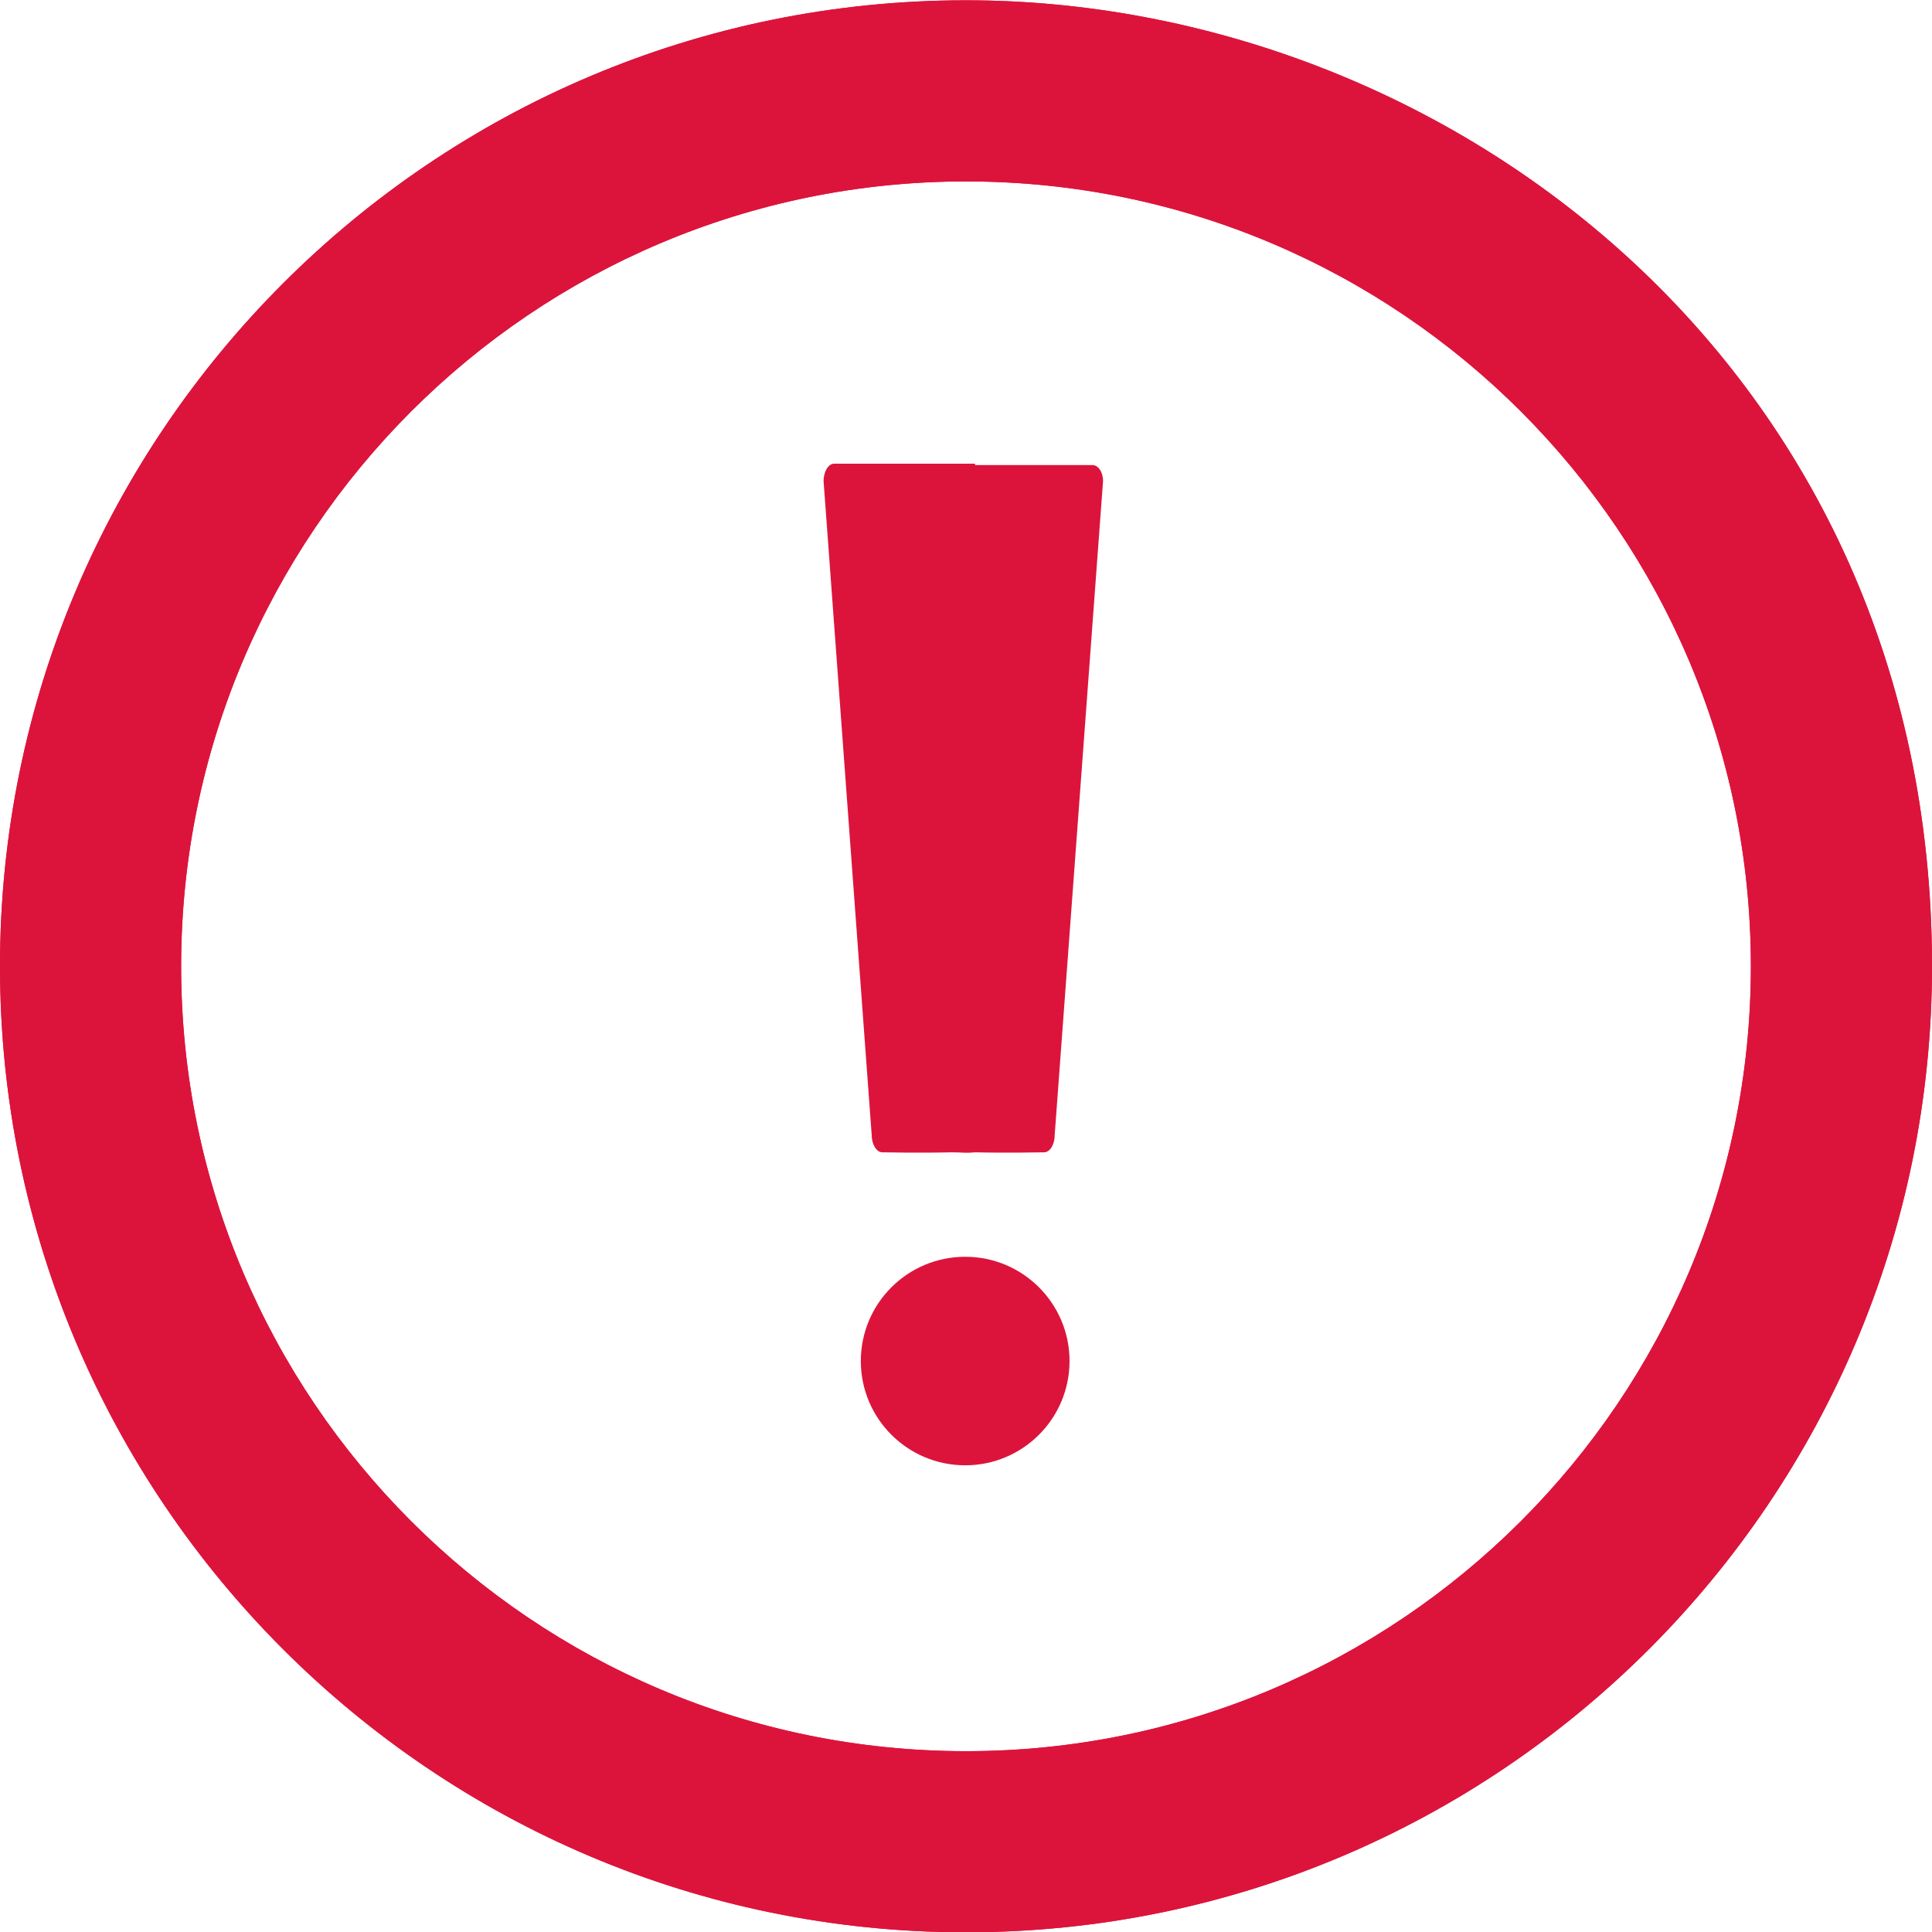 <?xml version="1.0" encoding="utf-8"?>
<!-- Generator: Adobe Illustrator 12.0.0, SVG Export Plug-In . SVG Version: 6.00 Build 51448)  -->
<!DOCTYPE svg PUBLIC "-//W3C//DTD SVG 1.1//EN" "http://www.w3.org/Graphics/SVG/1.1/DTD/svg11.dtd">
<svg  version="1.1" id="Layer_1" xmlns="http://www.w3.org/2000/svg" xmlns:xlink="http://www.w3.org/1999/xlink" width="384" height="384.061"
	 viewBox="0 0 384 384.061" overflow="visible" enable-background="new 0 0 384 384.061" xml:space="preserve">
<path fill="#DC143C" d="M212.58,270.516c0,11.437-9.288,20.725-20.724,20.725c-11.484,0-20.76-9.288-20.76-20.725
	c0-11.436,9.276-20.724,20.76-20.724C203.292,249.792,212.58,259.08,212.58,270.516 M165.792,92.16c-1.164,0-2.1,1.596-2.1,3.468
	l9.564,129.984c0,1.872,0.984,3.42,2.1,3.42c0,0,7.596,0.144,13.836,0c2.064,0,2.664,0.191,4.548,0c6.228,0.144,13.775,0,13.775,0
	c1.177,0,2.112-1.548,2.112-3.42l9.612-129.984c0-1.872-0.984-3.192-2.112-3.192h-23.256c-0.096,0-0.048-0.276-0.132-0.276H165.792z
	"/>
<g>
	<defs>
		<path id="XMLID_1_" d="M384,192.06c0-119.302-96.698-192-192-192c-105.968,0-192,86.032-192,192c0,105.967,86.032,192,192,192
			S384,298.027,384,192.06 M348,192.06c0,86.098-69.901,156-156,156c-86.099,0-156-69.902-156-156c0-86.099,69.901-156,156-156
			C278.099,36.06,348,105.961,348,192.06"/>
	</defs>
	<use xlink:href="#XMLID_1_"  fill="#DC143C"/>
	<clipPath id="XMLID_5_">
		<use xlink:href="#XMLID_1_" />
	</clipPath>
	<g clip-path="url(#XMLID_5_)">
		<defs>
			<rect id="XMLID_3_" width="384" height="384"/>
		</defs>
		<use xlink:href="#XMLID_3_"  fill="#DC143C"/>
		<clipPath id="XMLID_6_">
			<use xlink:href="#XMLID_3_" />
		</clipPath>
	</g>
</g>
</svg>
